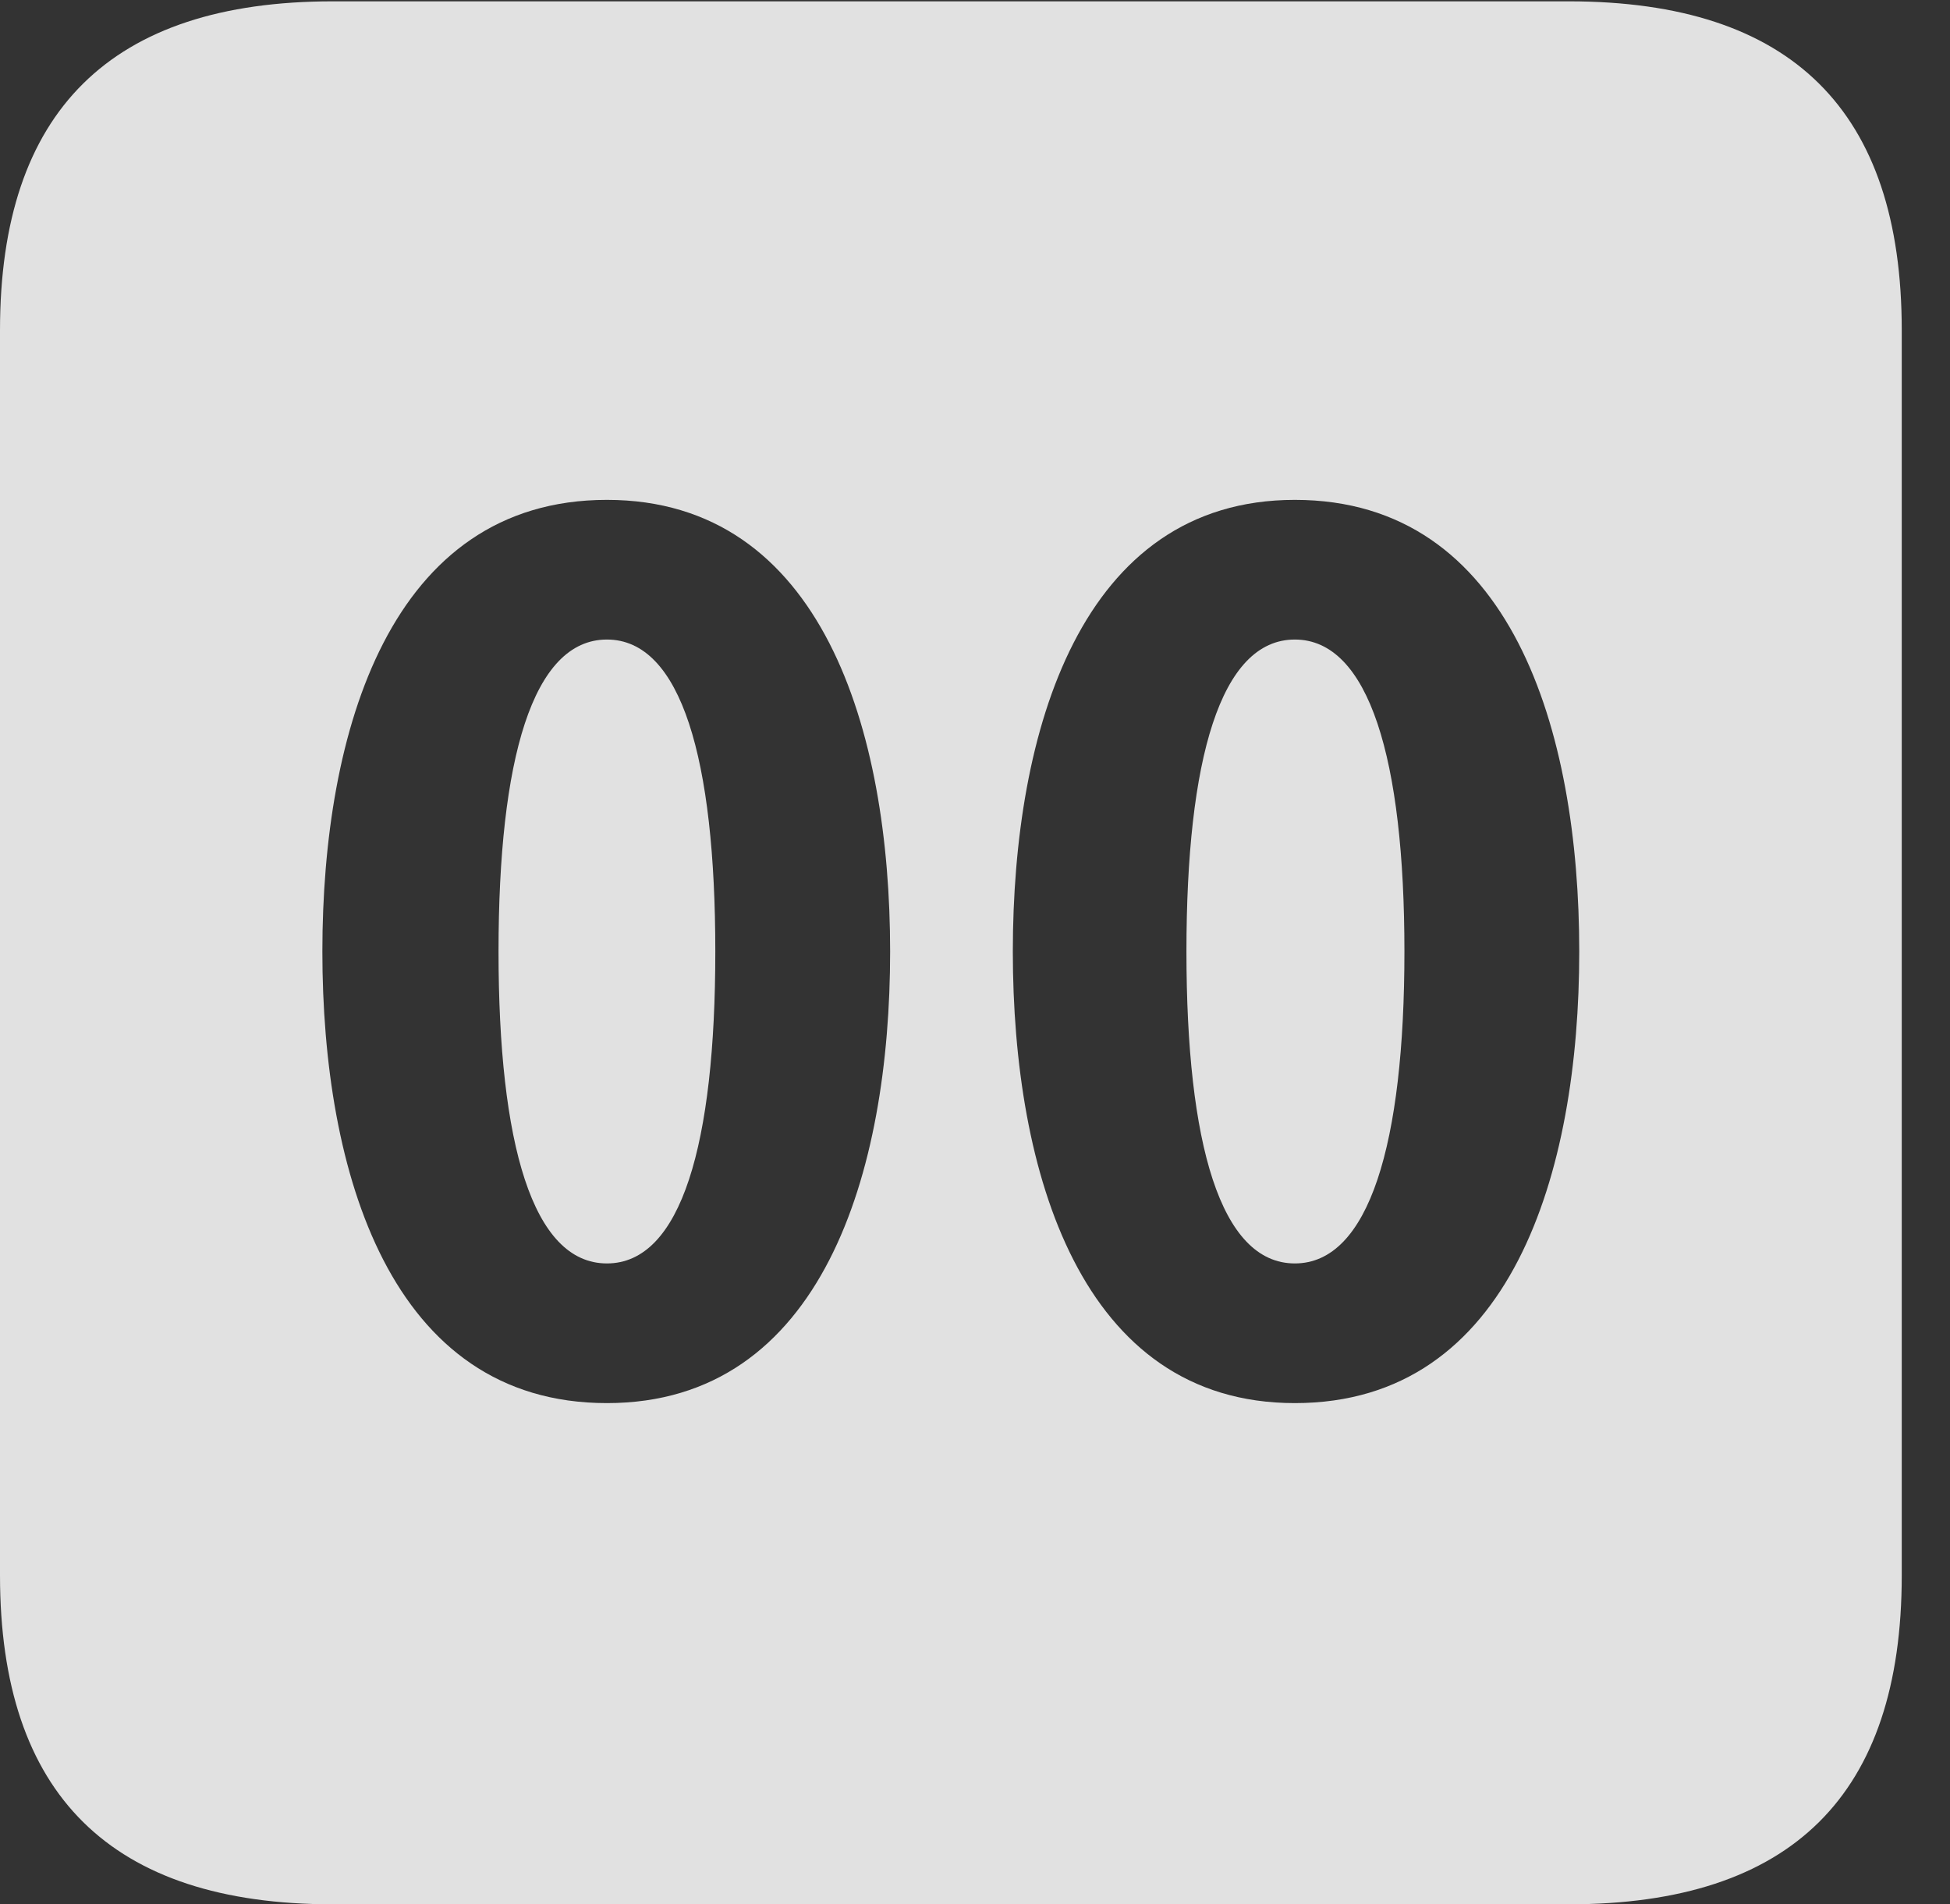 <?xml version="1.0" encoding="UTF-8"?>
<!--Generator: Apple Native CoreSVG 326-->
<!DOCTYPE svg
PUBLIC "-//W3C//DTD SVG 1.1//EN"
       "http://www.w3.org/Graphics/SVG/1.1/DTD/svg11.dtd">
<svg version="1.1" xmlns="http://www.w3.org/2000/svg" xmlns:xlink="http://www.w3.org/1999/xlink" viewBox="0 0 14.59 14.248">
 <rect x="0" y="0" width="14.59" height="14.248" fill="#333333" stroke="none"/>
 <g>
  <rect height="14.248" opacity="0" width="14.59" x="0" y="0"/>
  <path d="M14.229 2.471L14.229 11.787C14.229 13.428 13.408 14.248 11.738 14.248L2.49 14.248C0.83 14.248 0 13.428 0 11.787L0 2.471C0 0.83 0.83 0.01 2.49 0.01L11.738 0.01C13.408 0.01 14.229 0.83 14.229 2.471ZM2.412 7.119C2.412 8.77 2.92 10.498 4.541 10.498C6.152 10.498 6.66 8.77 6.66 7.119C6.66 5.469 6.152 3.74 4.541 3.74C2.92 3.74 2.412 5.469 2.412 7.119ZM7.578 7.119C7.578 8.77 8.086 10.498 9.688 10.498C11.309 10.498 11.816 8.77 11.816 7.119C11.816 5.469 11.309 3.74 9.688 3.74C8.086 3.74 7.578 5.469 7.578 7.119ZM5.352 7.119C5.352 8.555 5.098 9.453 4.541 9.453C3.984 9.453 3.73 8.555 3.73 7.119C3.73 5.684 3.984 4.785 4.541 4.785C5.098 4.785 5.352 5.684 5.352 7.119ZM10.508 7.119C10.508 8.555 10.244 9.453 9.688 9.453C9.131 9.453 8.877 8.555 8.877 7.119C8.877 5.684 9.131 4.785 9.688 4.785C10.244 4.785 10.508 5.684 10.508 7.119Z" fill="white" fill-opacity="0.85"/>
 </g>
</svg>
